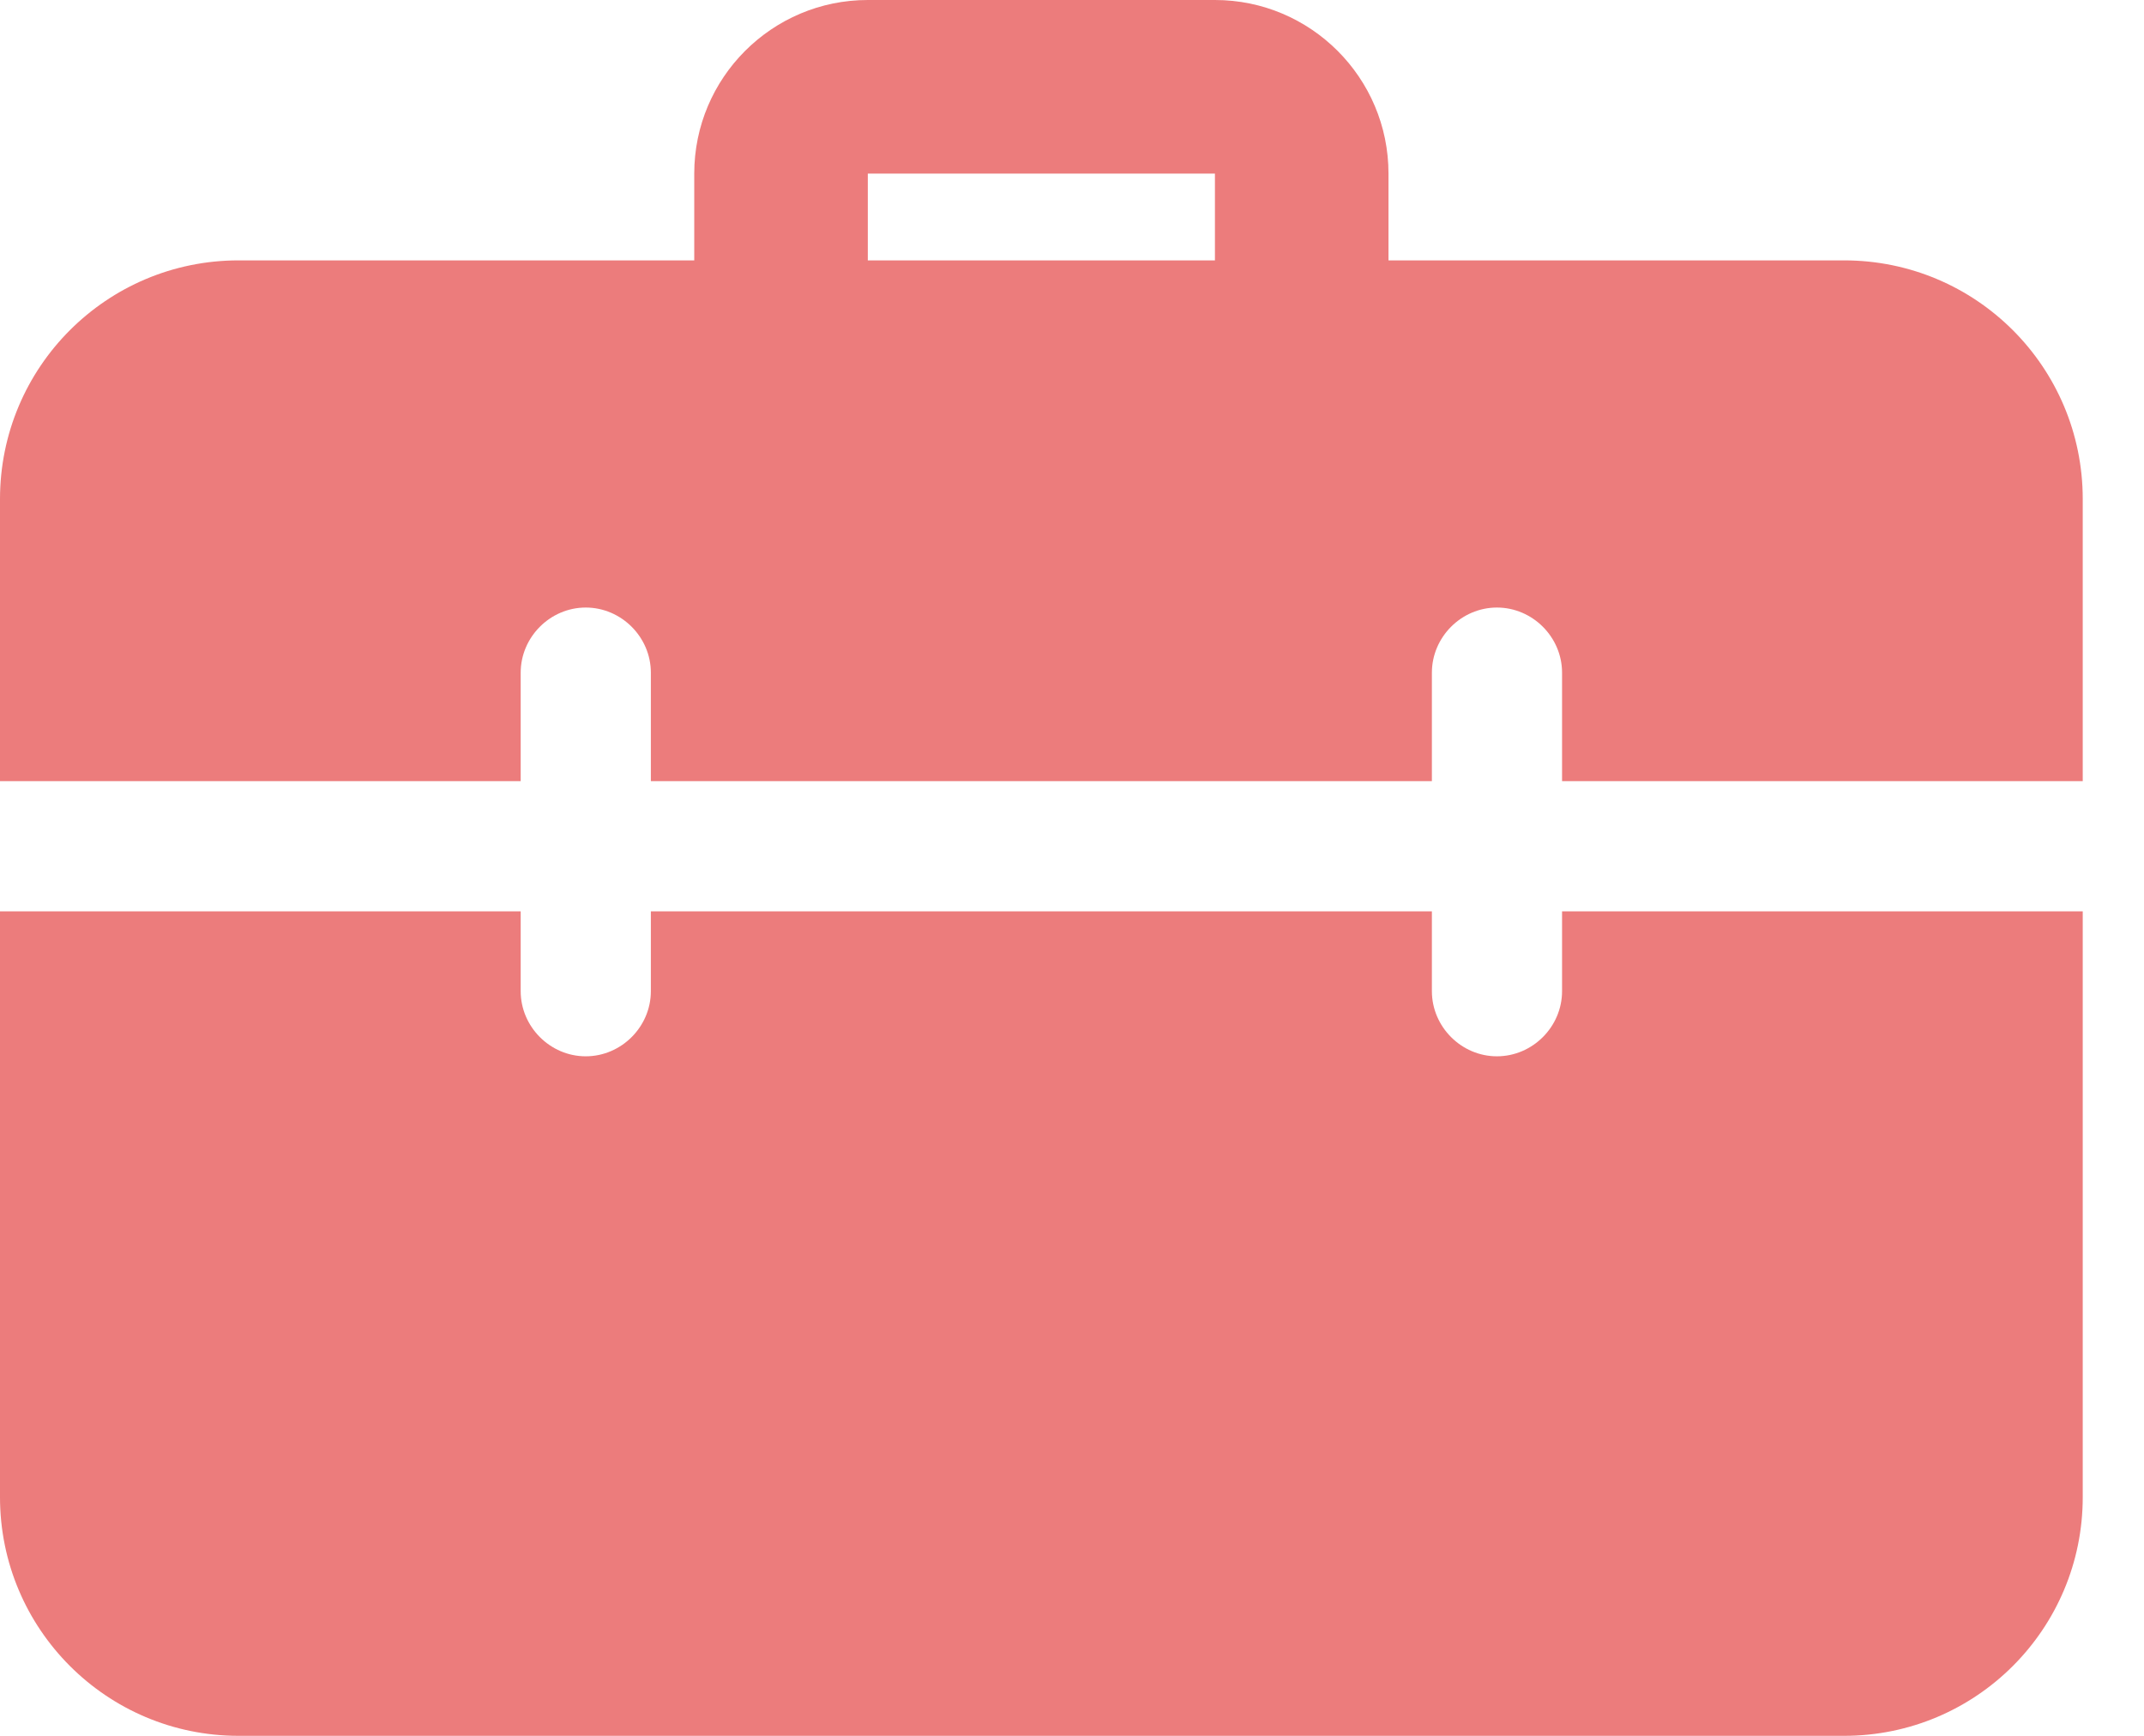 <svg width="21" height="17" viewBox="0 0 21 17" fill="none" xmlns="http://www.w3.org/2000/svg">
<path d="M12.75 3.825C12.281 3.825 11.9 3.444 11.9 2.975V1.7H8.5V2.975C8.5 3.444 8.119 3.825 7.65 3.825C7.181 3.825 6.8 3.444 6.8 2.975V1.7C6.8 0.762 7.562 0 8.5 0H11.9C12.838 0 13.6 0.762 13.6 1.7V2.975C13.6 3.444 13.219 3.825 12.75 3.825Z" fill="#EC7C7C"/>
<path d="M15.3 8.925V9.707C15.3 10.056 15.011 10.345 14.662 10.345C14.314 10.345 14.025 10.056 14.025 9.707V8.925H6.375V9.707C6.375 10.056 6.086 10.345 5.737 10.345C5.389 10.345 5.1 10.056 5.1 9.707V8.925H0V14.662C0 15.954 1.046 17 2.337 17H18.062C19.355 17 20.4 15.954 20.4 14.662V8.925H15.3ZM18.062 2.55H2.337C1.046 2.55 0 3.595 0 4.888V7.65H5.1V6.588C5.1 6.239 5.389 5.95 5.737 5.95C6.086 5.95 6.375 6.239 6.375 6.588V7.65H14.025V6.588C14.025 6.239 14.314 5.95 14.662 5.95C15.011 5.95 15.3 6.239 15.3 6.588V7.65H20.4V4.888C20.4 3.595 19.355 2.55 18.062 2.55Z" fill="#EC7C7C"/>
</svg>
